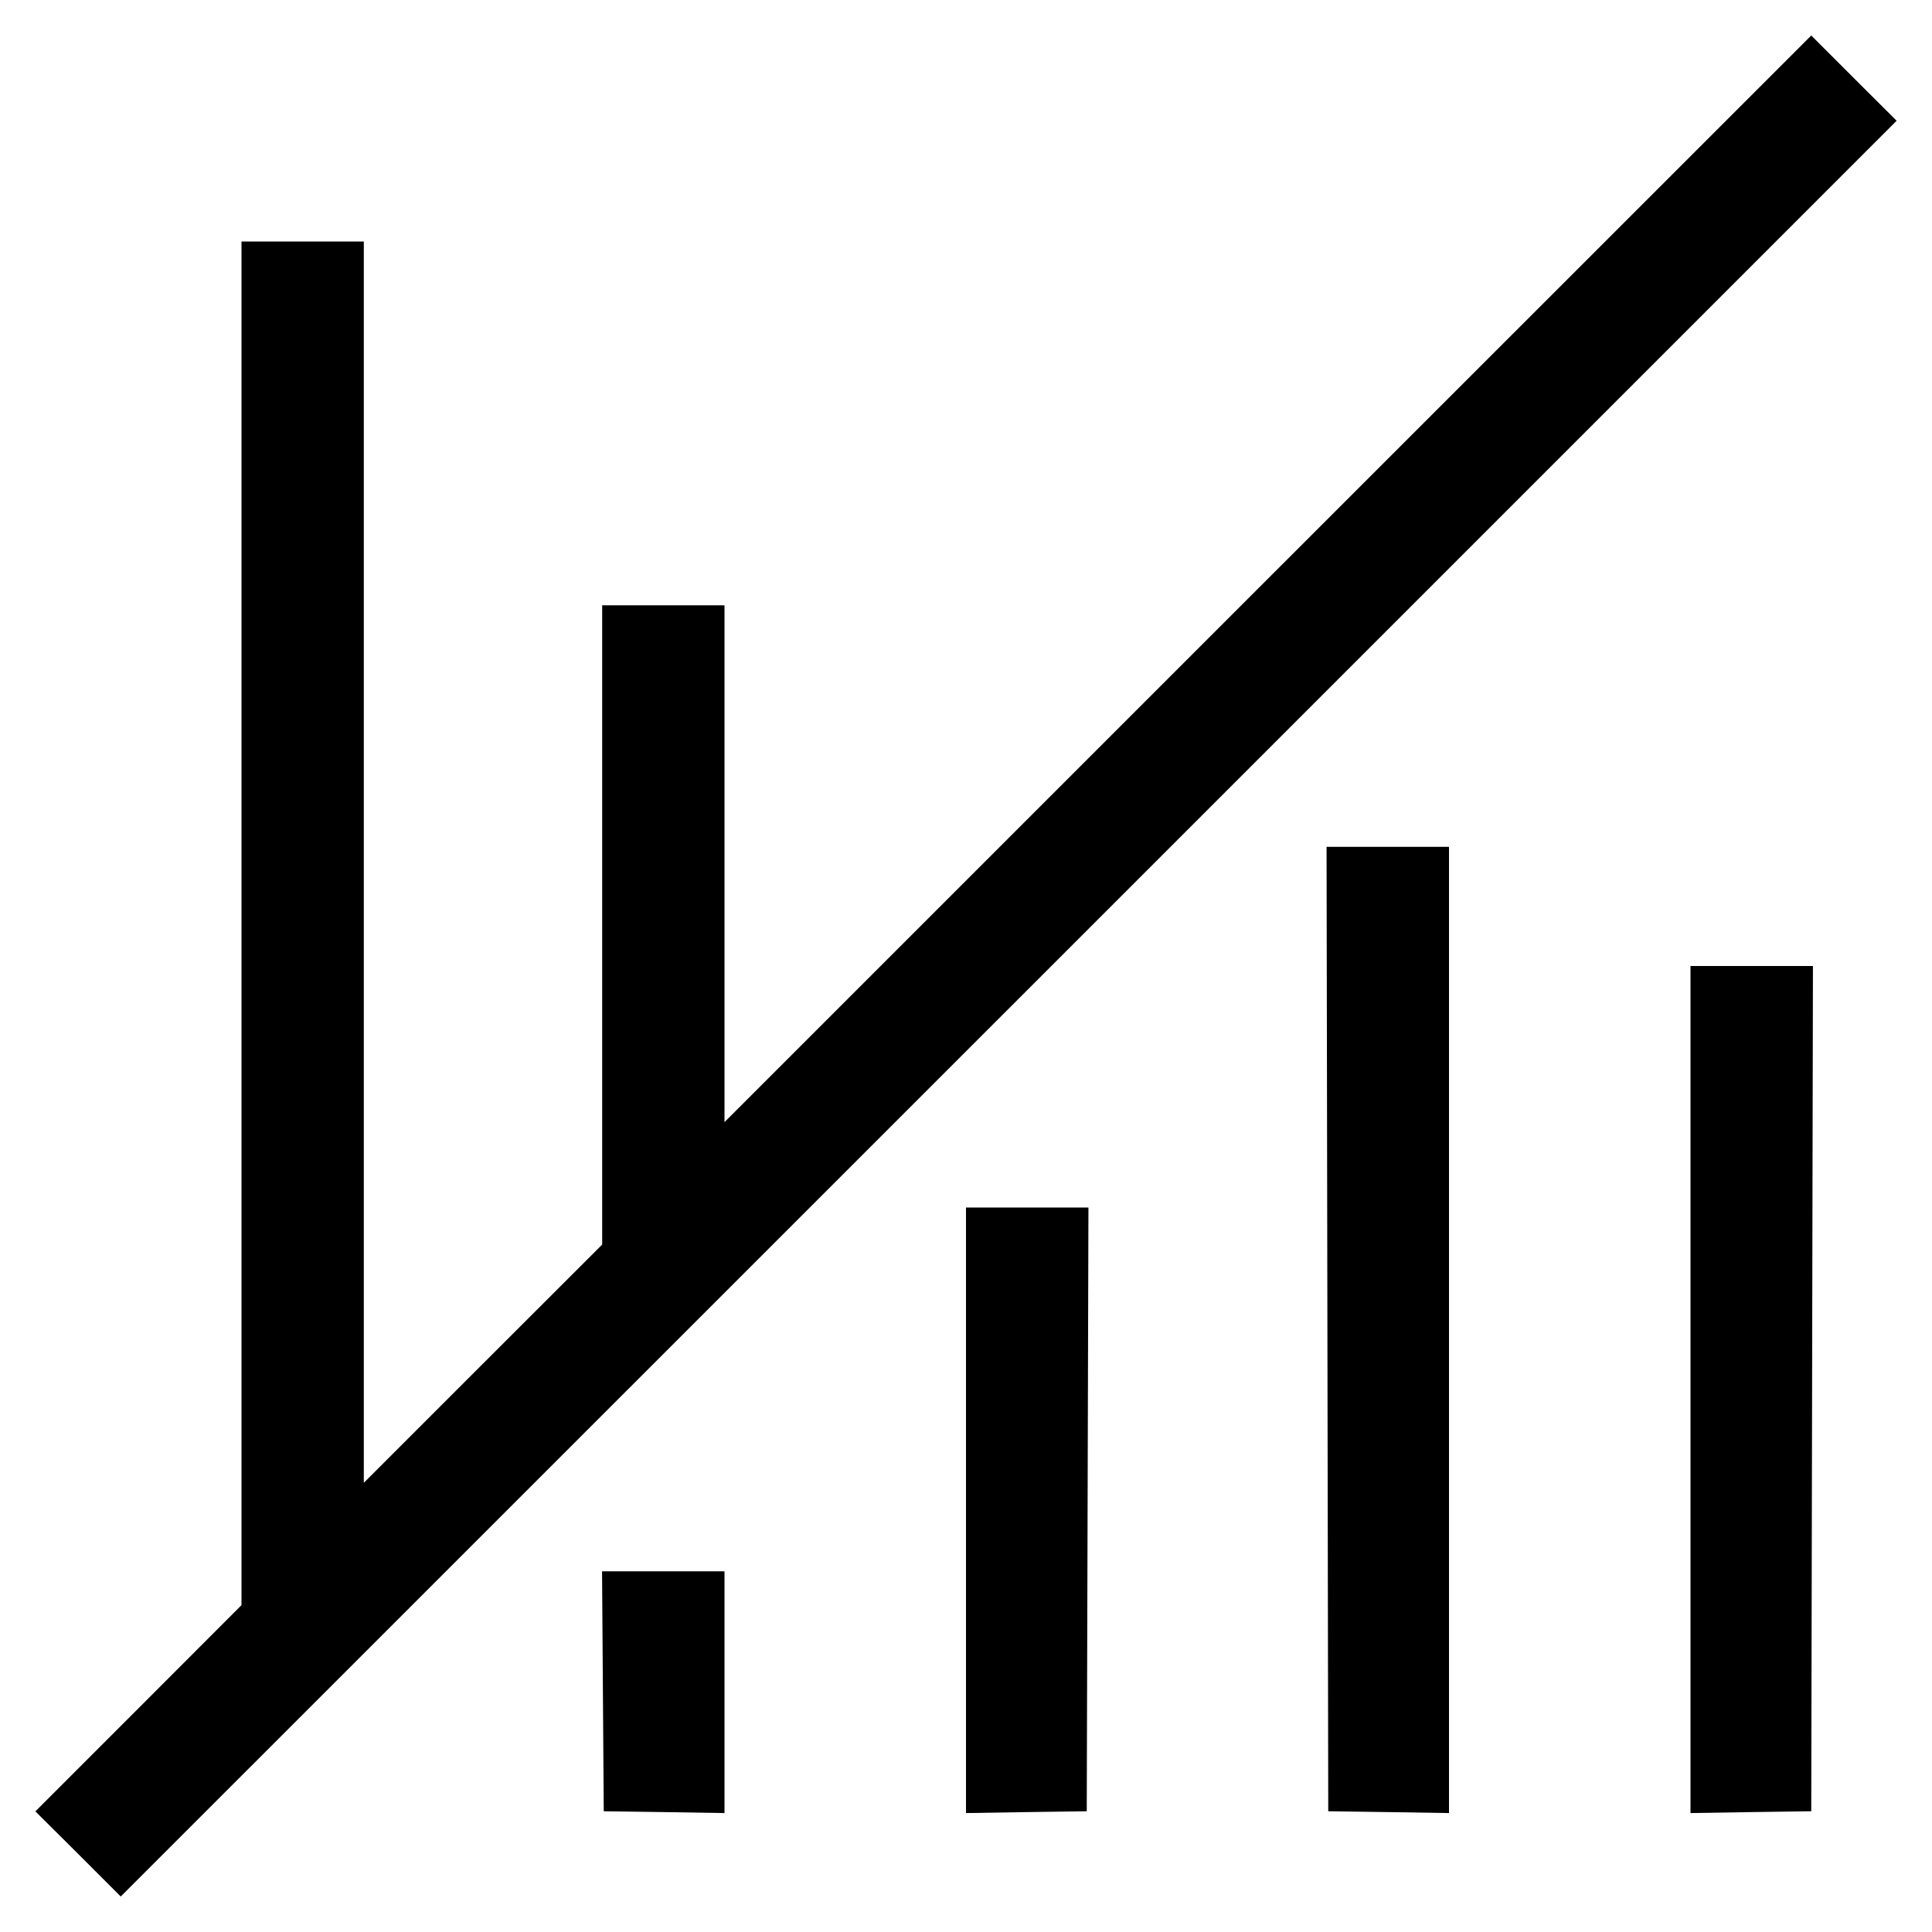 <svg xmlns="http://www.w3.org/2000/svg" width="16" height="16" fill="none"><path d="M10.5 4.793 6 9.293v-4.28H4.987v5.294L4 11.293l-.987.987V2H2v11.293l-.853.854-.854.854.354.352.353.353 7.354-7.353L15.707 1l-.354-.353L15 .294l-4.5 4.499m.493 6.214L11 15l.5.007.5.008V7.013h-1.014l.007 3.994m3.007.5v3.508l.5-.008L15 15l.007-3.5.007-3.5H14v3.507m-6 1v2.508l.5-.008L9 15l.007-2.5.007-2.5H8v2.507m-3.007 1.5L5 15l.5.007.5.008v-2.002H4.986l.007.994" fill-rule="evenodd" fill="#000"/></svg>